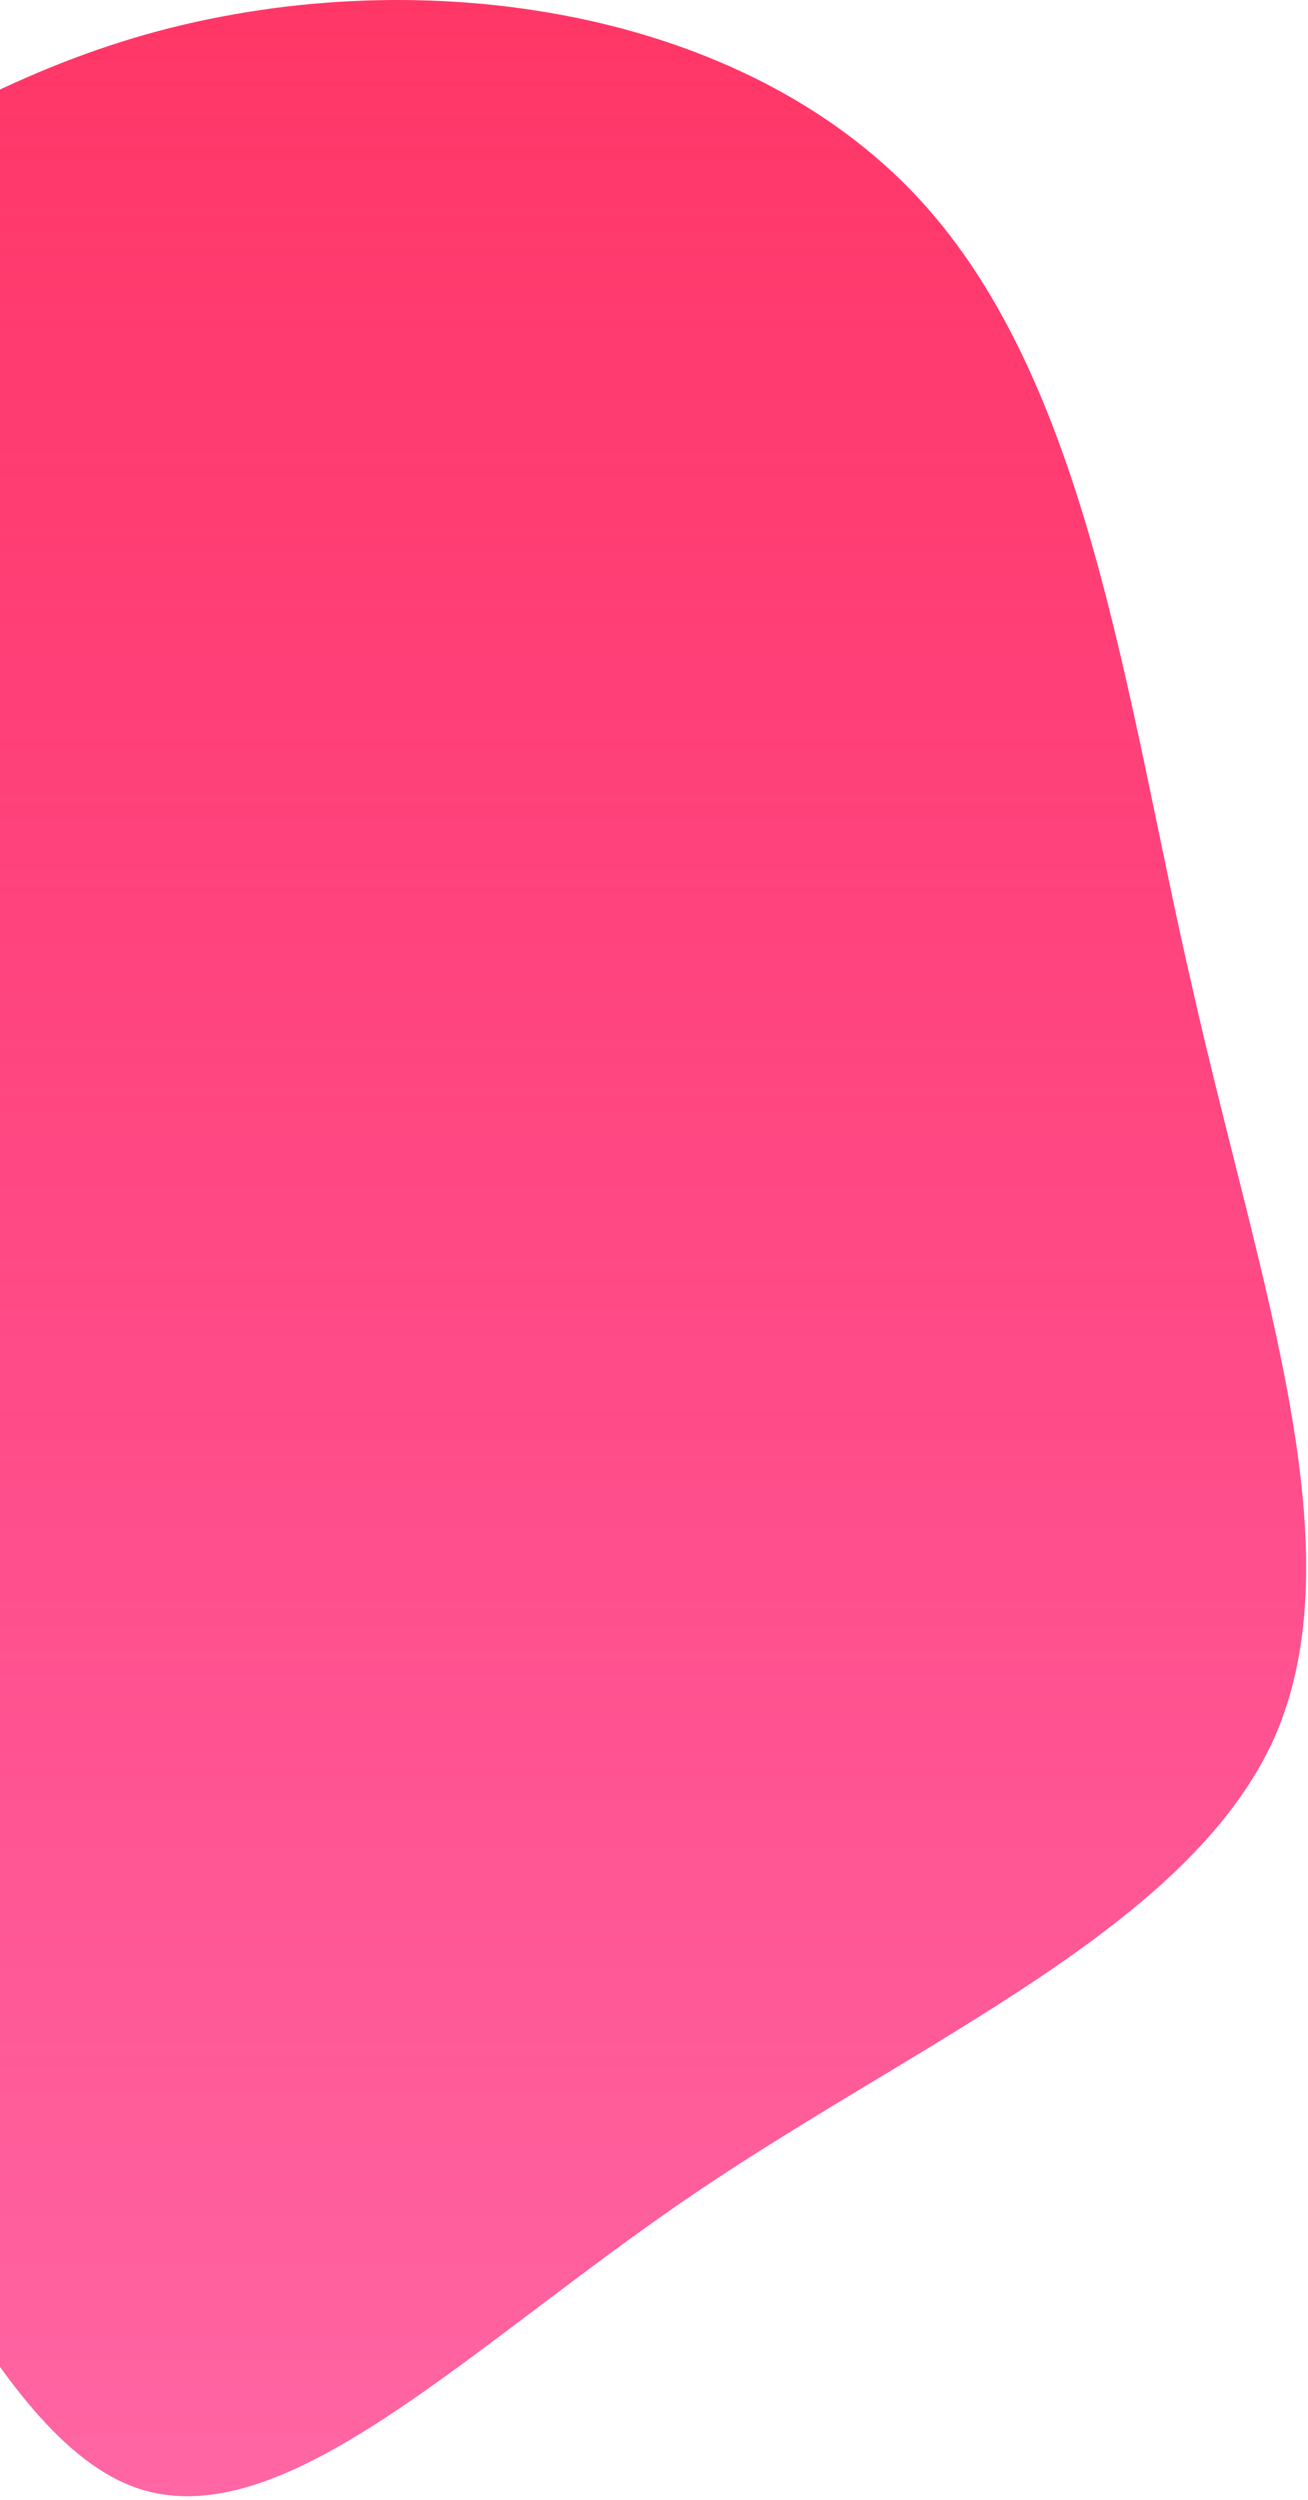 <svg width="248" height="474" viewBox="0 0 248 474" fill="none" xmlns="http://www.w3.org/2000/svg">
<path d="M172.616 35.961C206.583 70.899 213.377 132.688 226.317 188.33C238.933 243.972 257.373 294.114 241.521 329.699C225.346 365.284 174.88 386.635 131.855 415.75C88.829 444.865 53.244 482.068 25.1 471.392C-3.045 460.717 -23.102 402.487 -49.629 367.872C-75.832 333.258 -108.182 322.259 -142.15 294.114C-176.117 265.646 -211.702 220.033 -205.232 183.801C-198.762 147.892 -150.561 121.689 -106.565 89.986C-62.569 57.959 -22.455 20.757 27.688 6.523C78.154 -7.711 138.648 1.023 172.616 35.961Z" fill="url(#paint0_linear)"/>
<defs>
<linearGradient id="paint0_linear" x1="20.827" y1="0" x2="20.827" y2="473.264" gradientUnits="userSpaceOnUse">
<stop stop-color="#FF3767"/>
<stop offset="1" stop-color="#FF0066" stop-opacity="0.6"/>
</linearGradient>
</defs>
</svg>